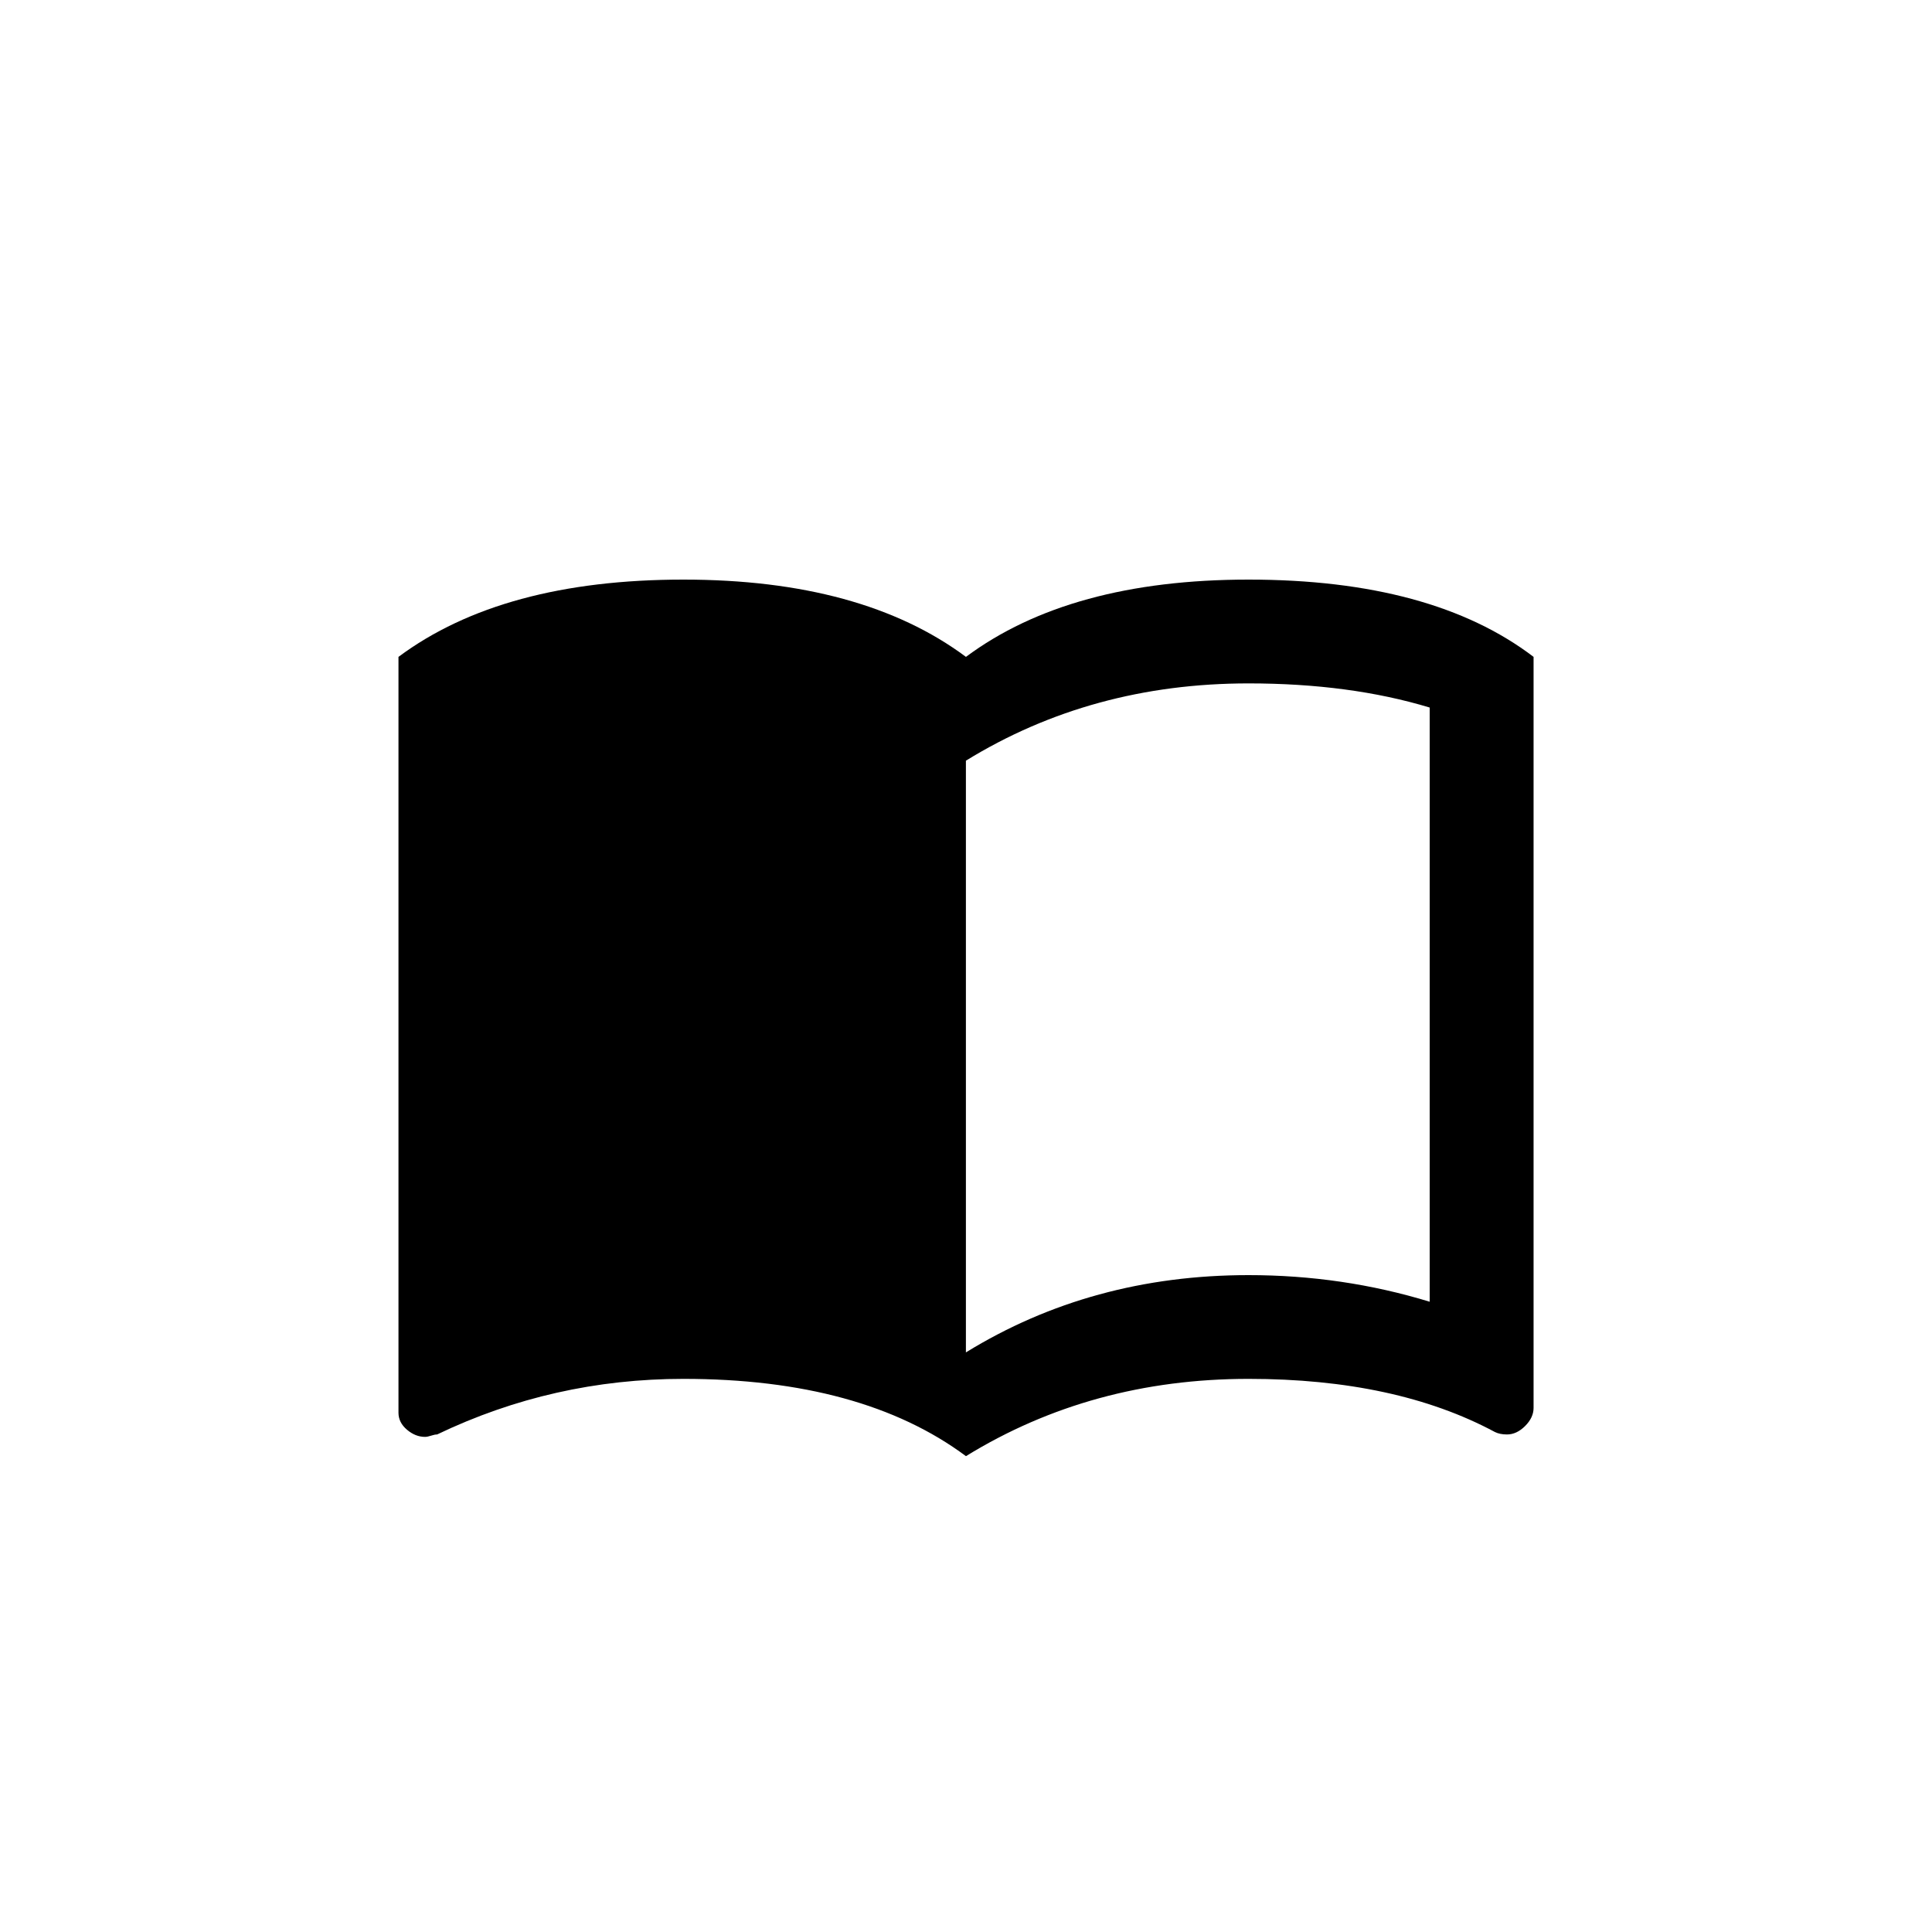 <!-- Generated by IcoMoon.io -->
<svg version="1.1" xmlns="http://www.w3.org/2000/svg" width="40" height="40" viewBox="0 0 40 40">
<title>mt-import_contacts</title>
<path d="M29.6 26.949v-12.3q-1.651-0.5-3.751-0.5-3.251 0-5.851 1.6v12.251q2.6-1.6 5.851-1.6 1.949 0 3.751 0.551zM25.851 12q3.8 0 5.9 1.6v15.549q0 0.2-0.175 0.375t-0.375 0.175q-0.149 0-0.251-0.051-2.051-1.1-5.1-1.1-3.251 0-5.851 1.6-2.151-1.6-5.849-1.6-2.7 0-5.1 1.151-0.049 0-0.125 0.025t-0.125 0.025q-0.2 0-0.375-0.149t-0.175-0.351v-15.649q2.149-1.6 5.9-1.6 3.7 0 5.849 1.6 2.149-1.6 5.851-1.6z"></path>
</svg>
